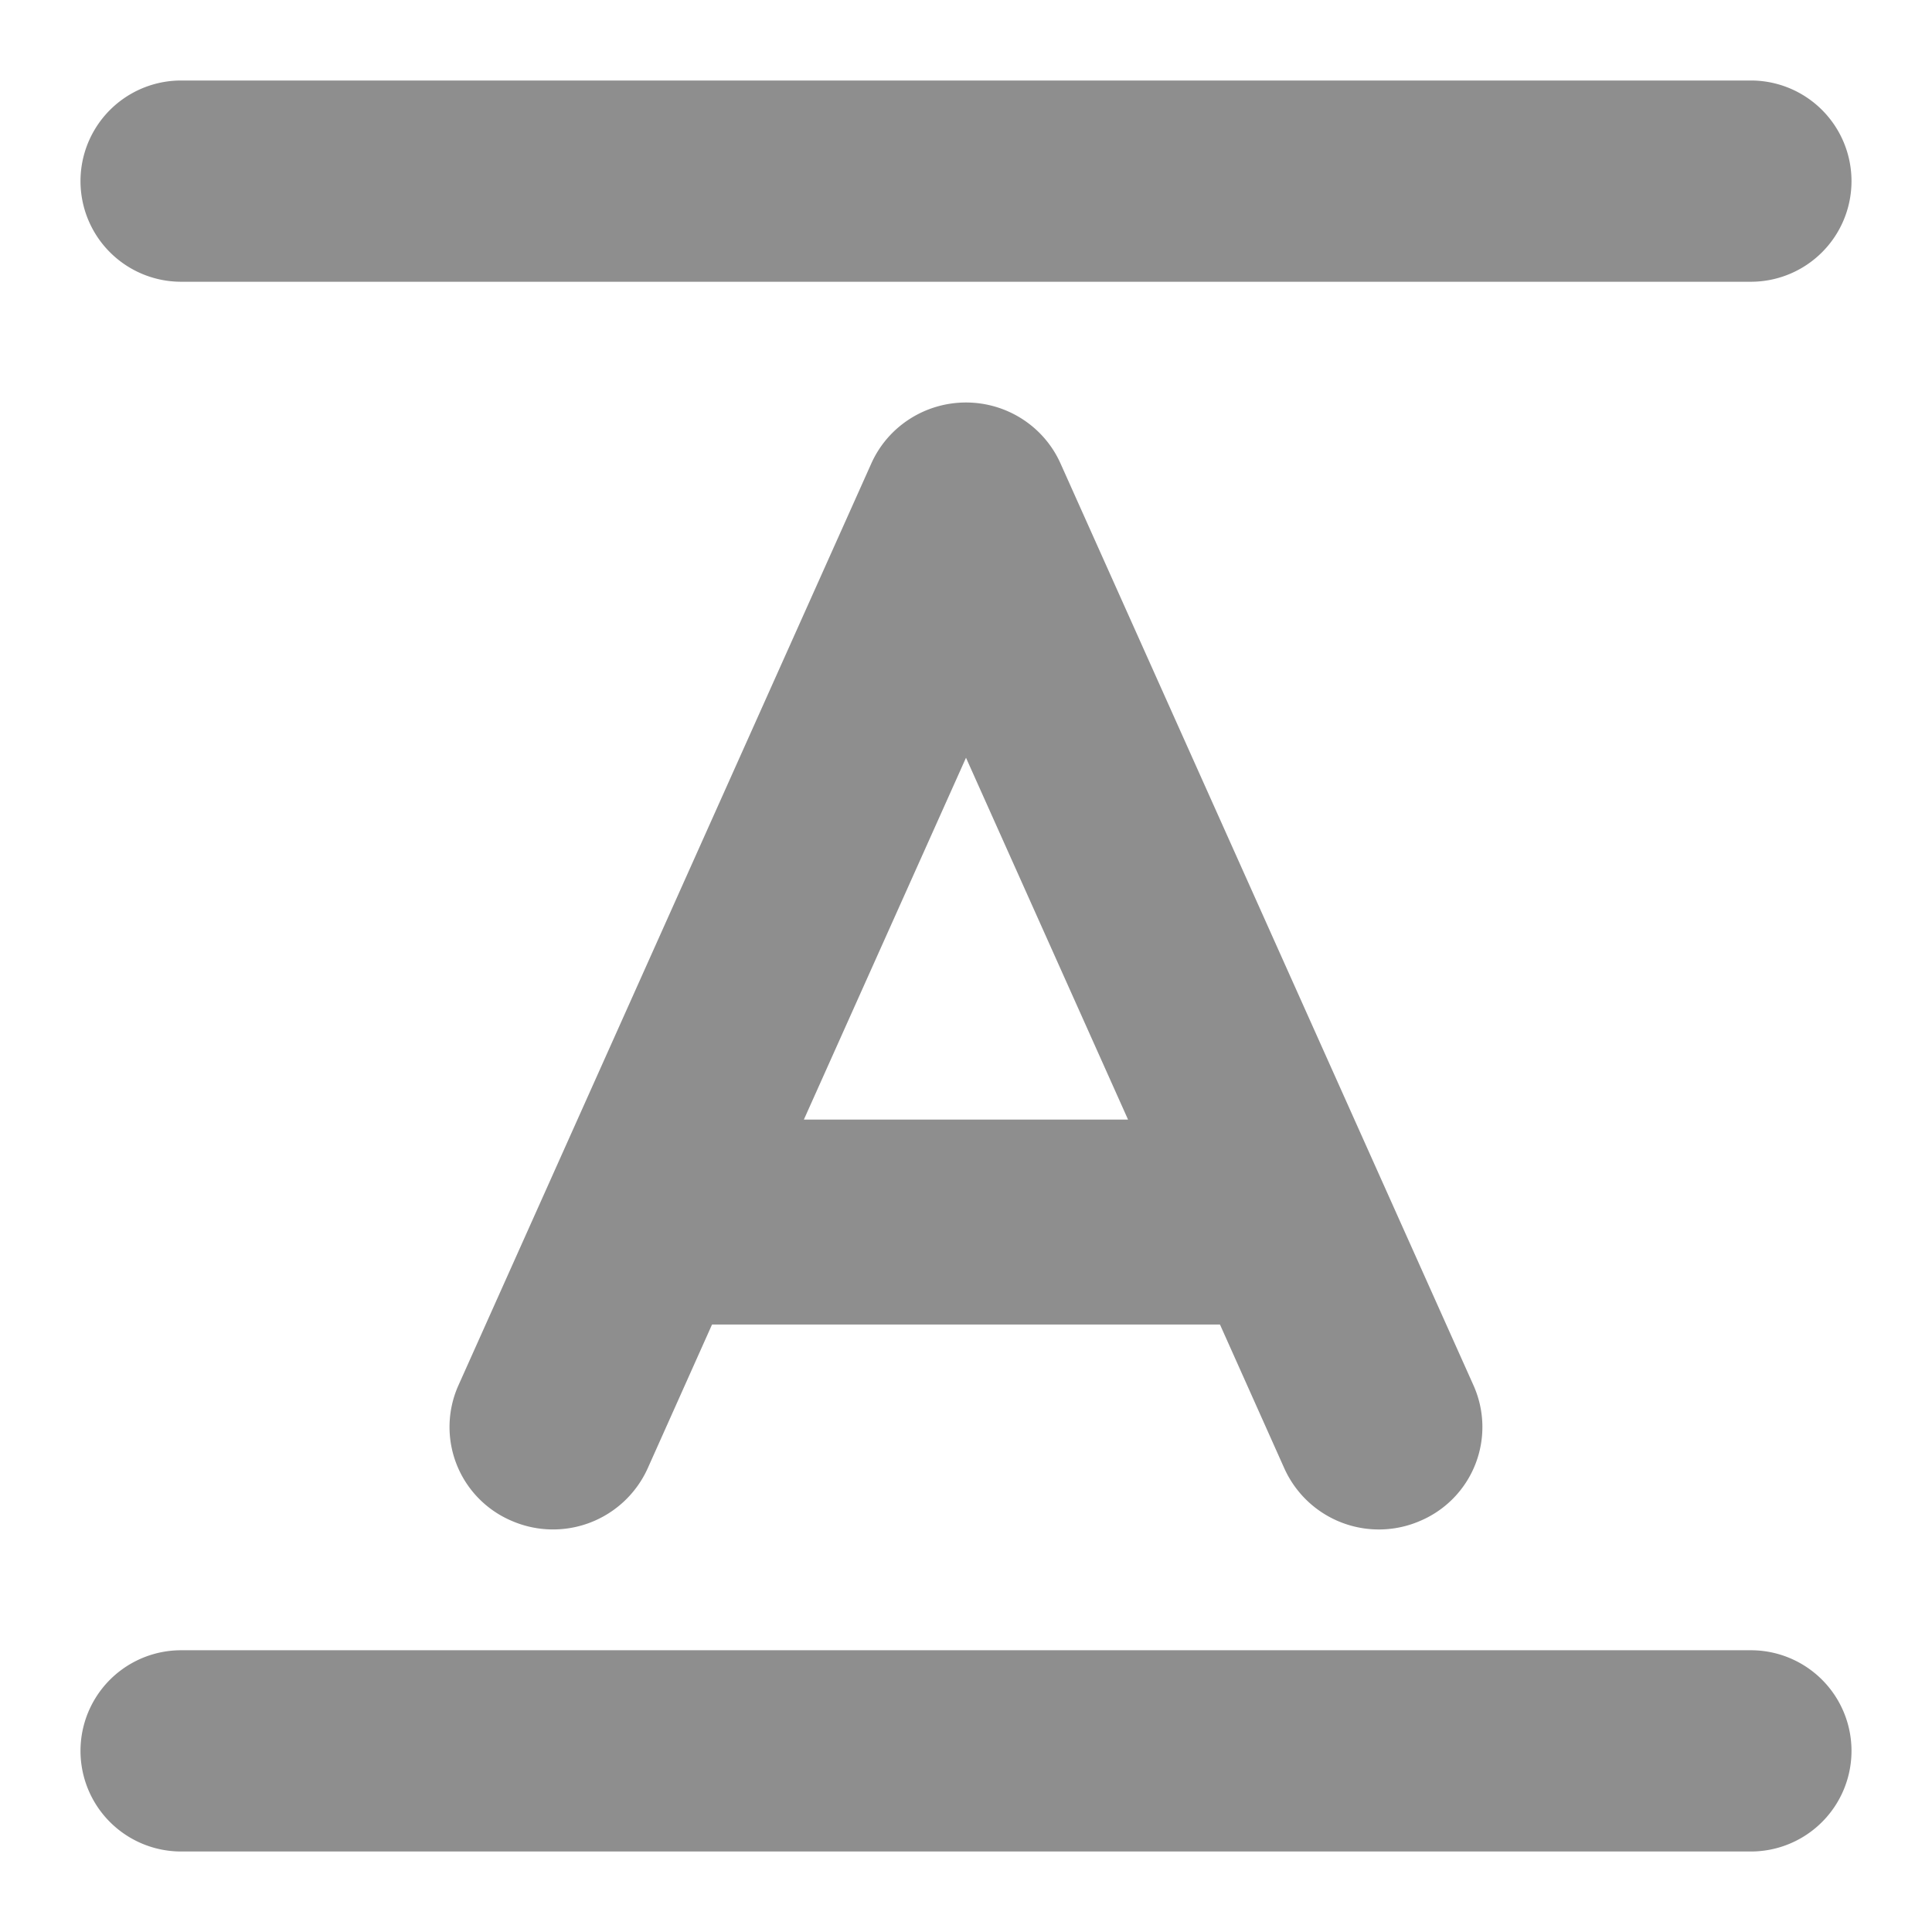 <svg width="24" height="24" xmlns="http://www.w3.org/2000/svg"><path fill="#8E8E8E" d="M2.25 3.5a1.25 1.25 0 0 1 0-2.5h19.5a1.25 1.25 0 0 1 0 2.5H2.25zm19.5 17a1.25 1.25 0 0 1 0 2.5H2.25a1.25 1.25 0 0 1 0-2.5h19.5zM12 5c.508 0 .968.297 1.174.757l5.131 11.454a1.266 1.266 0 0 1-.654 1.678 1.288 1.288 0 0 1-1.696-.647l-.8-1.788h-6.31l-.8 1.788a1.29 1.29 0 0 1-1.697.647 1.266 1.266 0 0 1-.654-1.678l5.13-11.454C11.03 5.297 11.491 5 12 5zm-2.014 8.908h4.027L12 9.413l-2.014 4.495z"/></svg>
